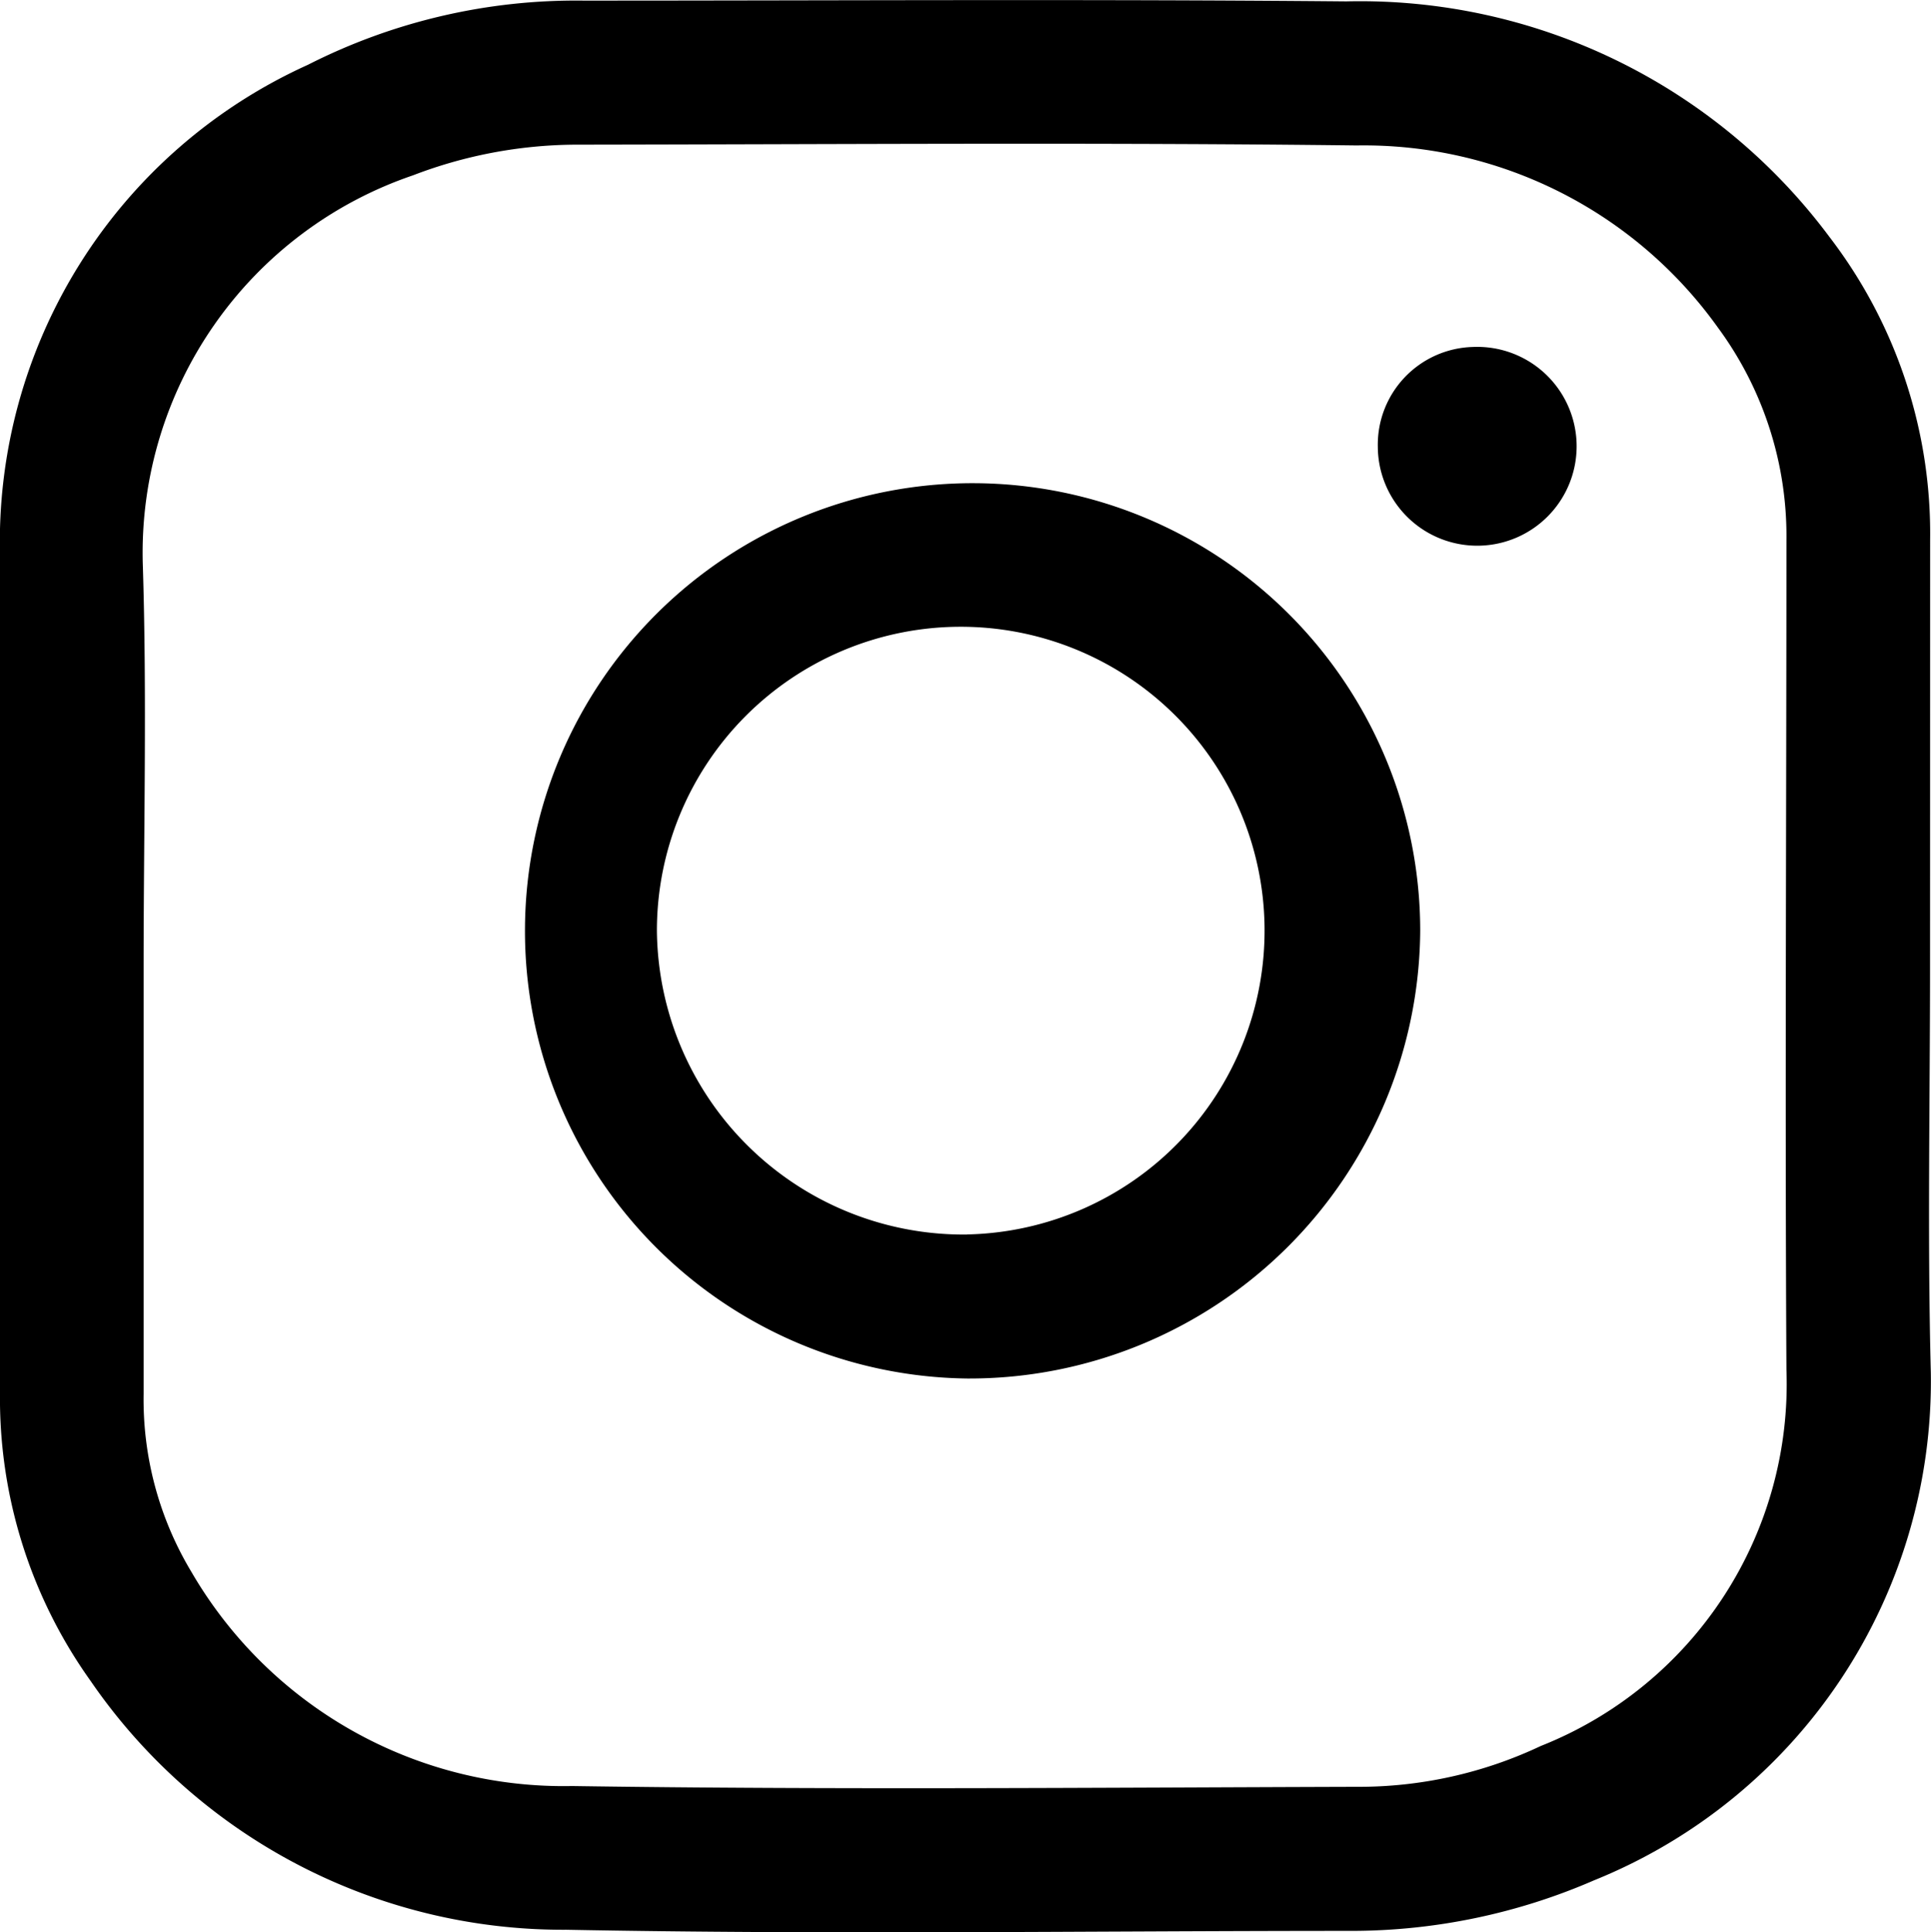 <svg xmlns="http://www.w3.org/2000/svg" width="22.32" height="22.333" viewBox="0 0 22.32 22.333"><path d="M31.409,20.032c0,1.566-.031,3.136.009,4.7A6.221,6.221,0,0,1,27.527,30.6a7.037,7.037,0,0,1-2.794.585c-3.028,0-6.06.045-9.088-.013a6.626,6.626,0,0,1-5.5-2.879A5.617,5.617,0,0,1,9.1,24.958V15.286a6.053,6.053,0,0,1,3.559-5.668,6.838,6.838,0,0,1,3.185-.742c2.938,0,5.88-.018,8.818.009a6.763,6.763,0,0,1,5.587,2.726,5.63,5.63,0,0,1,1.161,3.5Zm-20.649,0v4.949a3.867,3.867,0,0,0,.553,2.056,4.975,4.975,0,0,0,4.4,2.474c3.019.045,6.042.018,9.065.009a4.918,4.918,0,0,0,2.132-.472,4.5,4.5,0,0,0,2.839-4.35c-.018-3.194,0-6.388,0-9.582a4.06,4.06,0,0,0-.792-2.461,5.029,5.029,0,0,0-4.175-2.105c-3.014-.036-6.028-.013-9.043-.009a5.311,5.311,0,0,0-1.867.355,4.609,4.609,0,0,0-3.122,4.476C10.8,16.928,10.76,18.48,10.76,20.032Z" transform="translate(-9.1 -8.869)"/><path d="M146.245,143.347a5.174,5.174,0,1,1,5.237-5.178A5.211,5.211,0,0,1,146.245,143.347Zm0-1.665a3.512,3.512,0,1,0-3.586-3.514A3.545,3.545,0,0,0,146.245,141.683Z" transform="translate(-135.066 -127.415)"/><path d="M364.2,98a1.149,1.149,0,1,1-1.1,1.156A1.13,1.13,0,0,1,364.2,98Z" transform="translate(-347.174 -93.99)"/></svg>